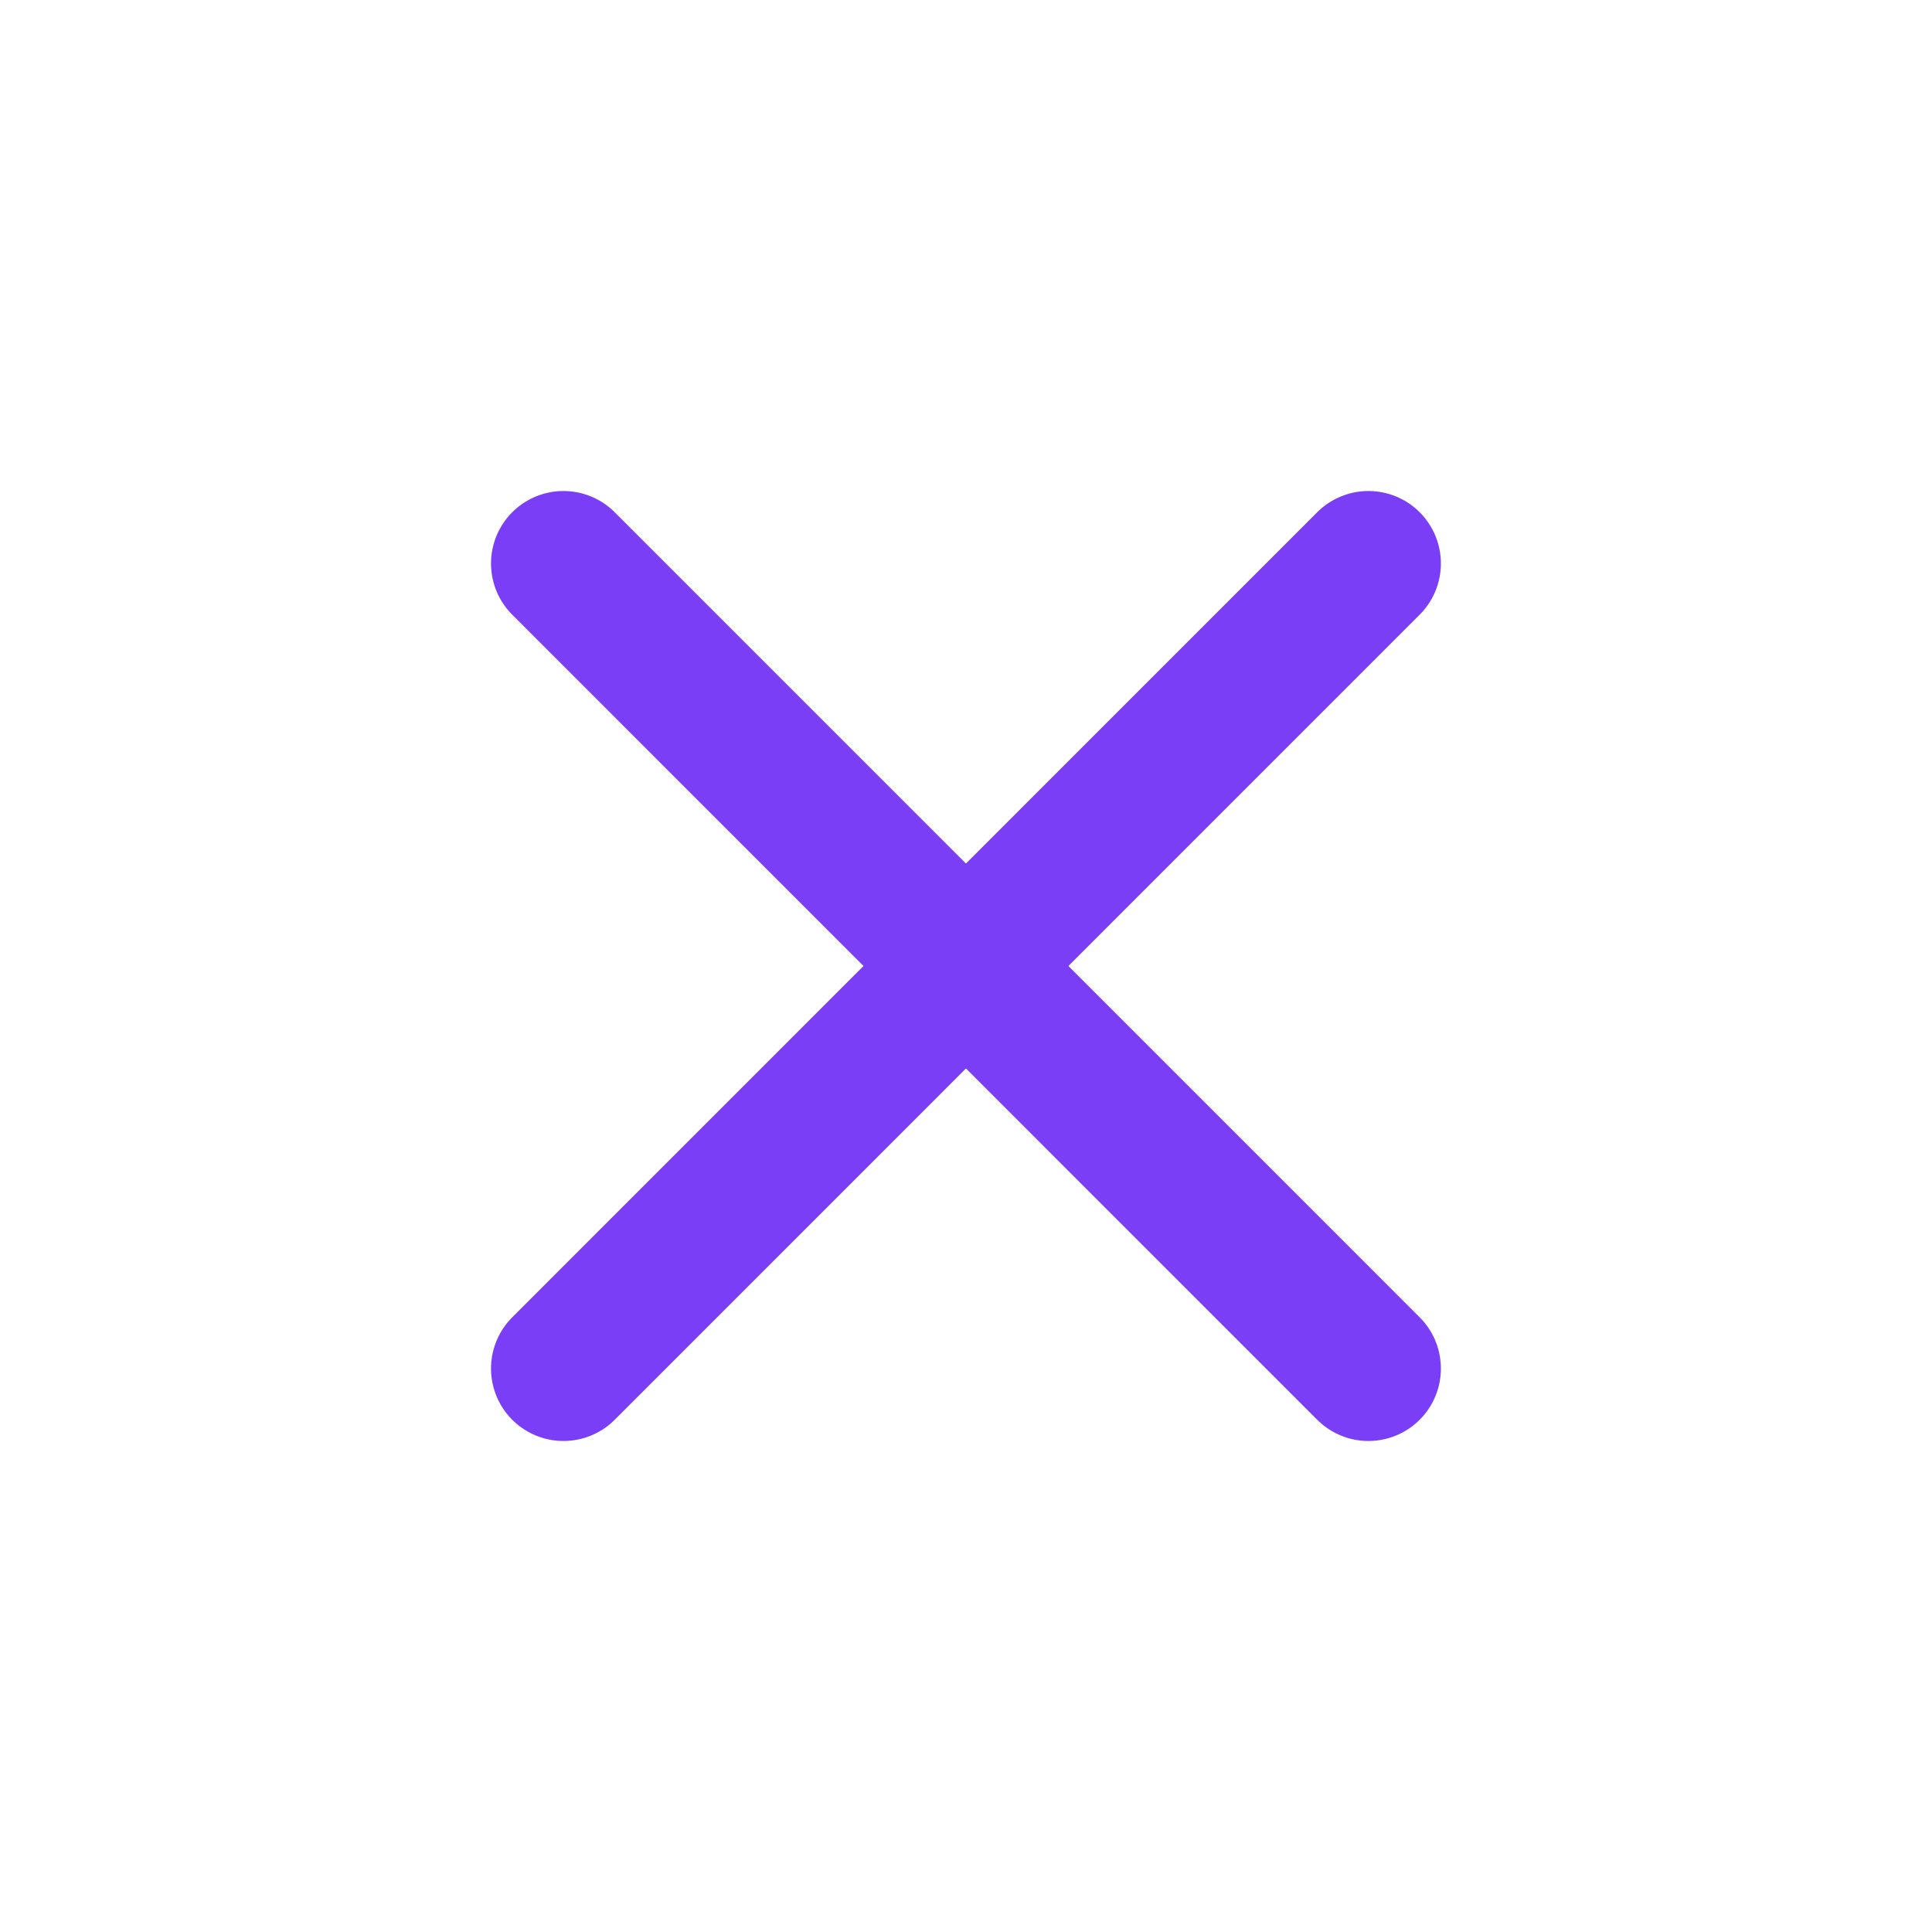 <svg width="20" height="20" viewBox="0 0 20 20" fill="none" xmlns="http://www.w3.org/2000/svg">
<path d="M5.833 14.167L14.166 5.833" stroke="#793EF5" stroke-width="1.5" stroke-linecap="round" stroke-linejoin="round"/>
<path d="M14.166 14.167L5.833 5.833" stroke="#793EF5" stroke-width="1.5" stroke-linecap="round" stroke-linejoin="round"/>
</svg>
